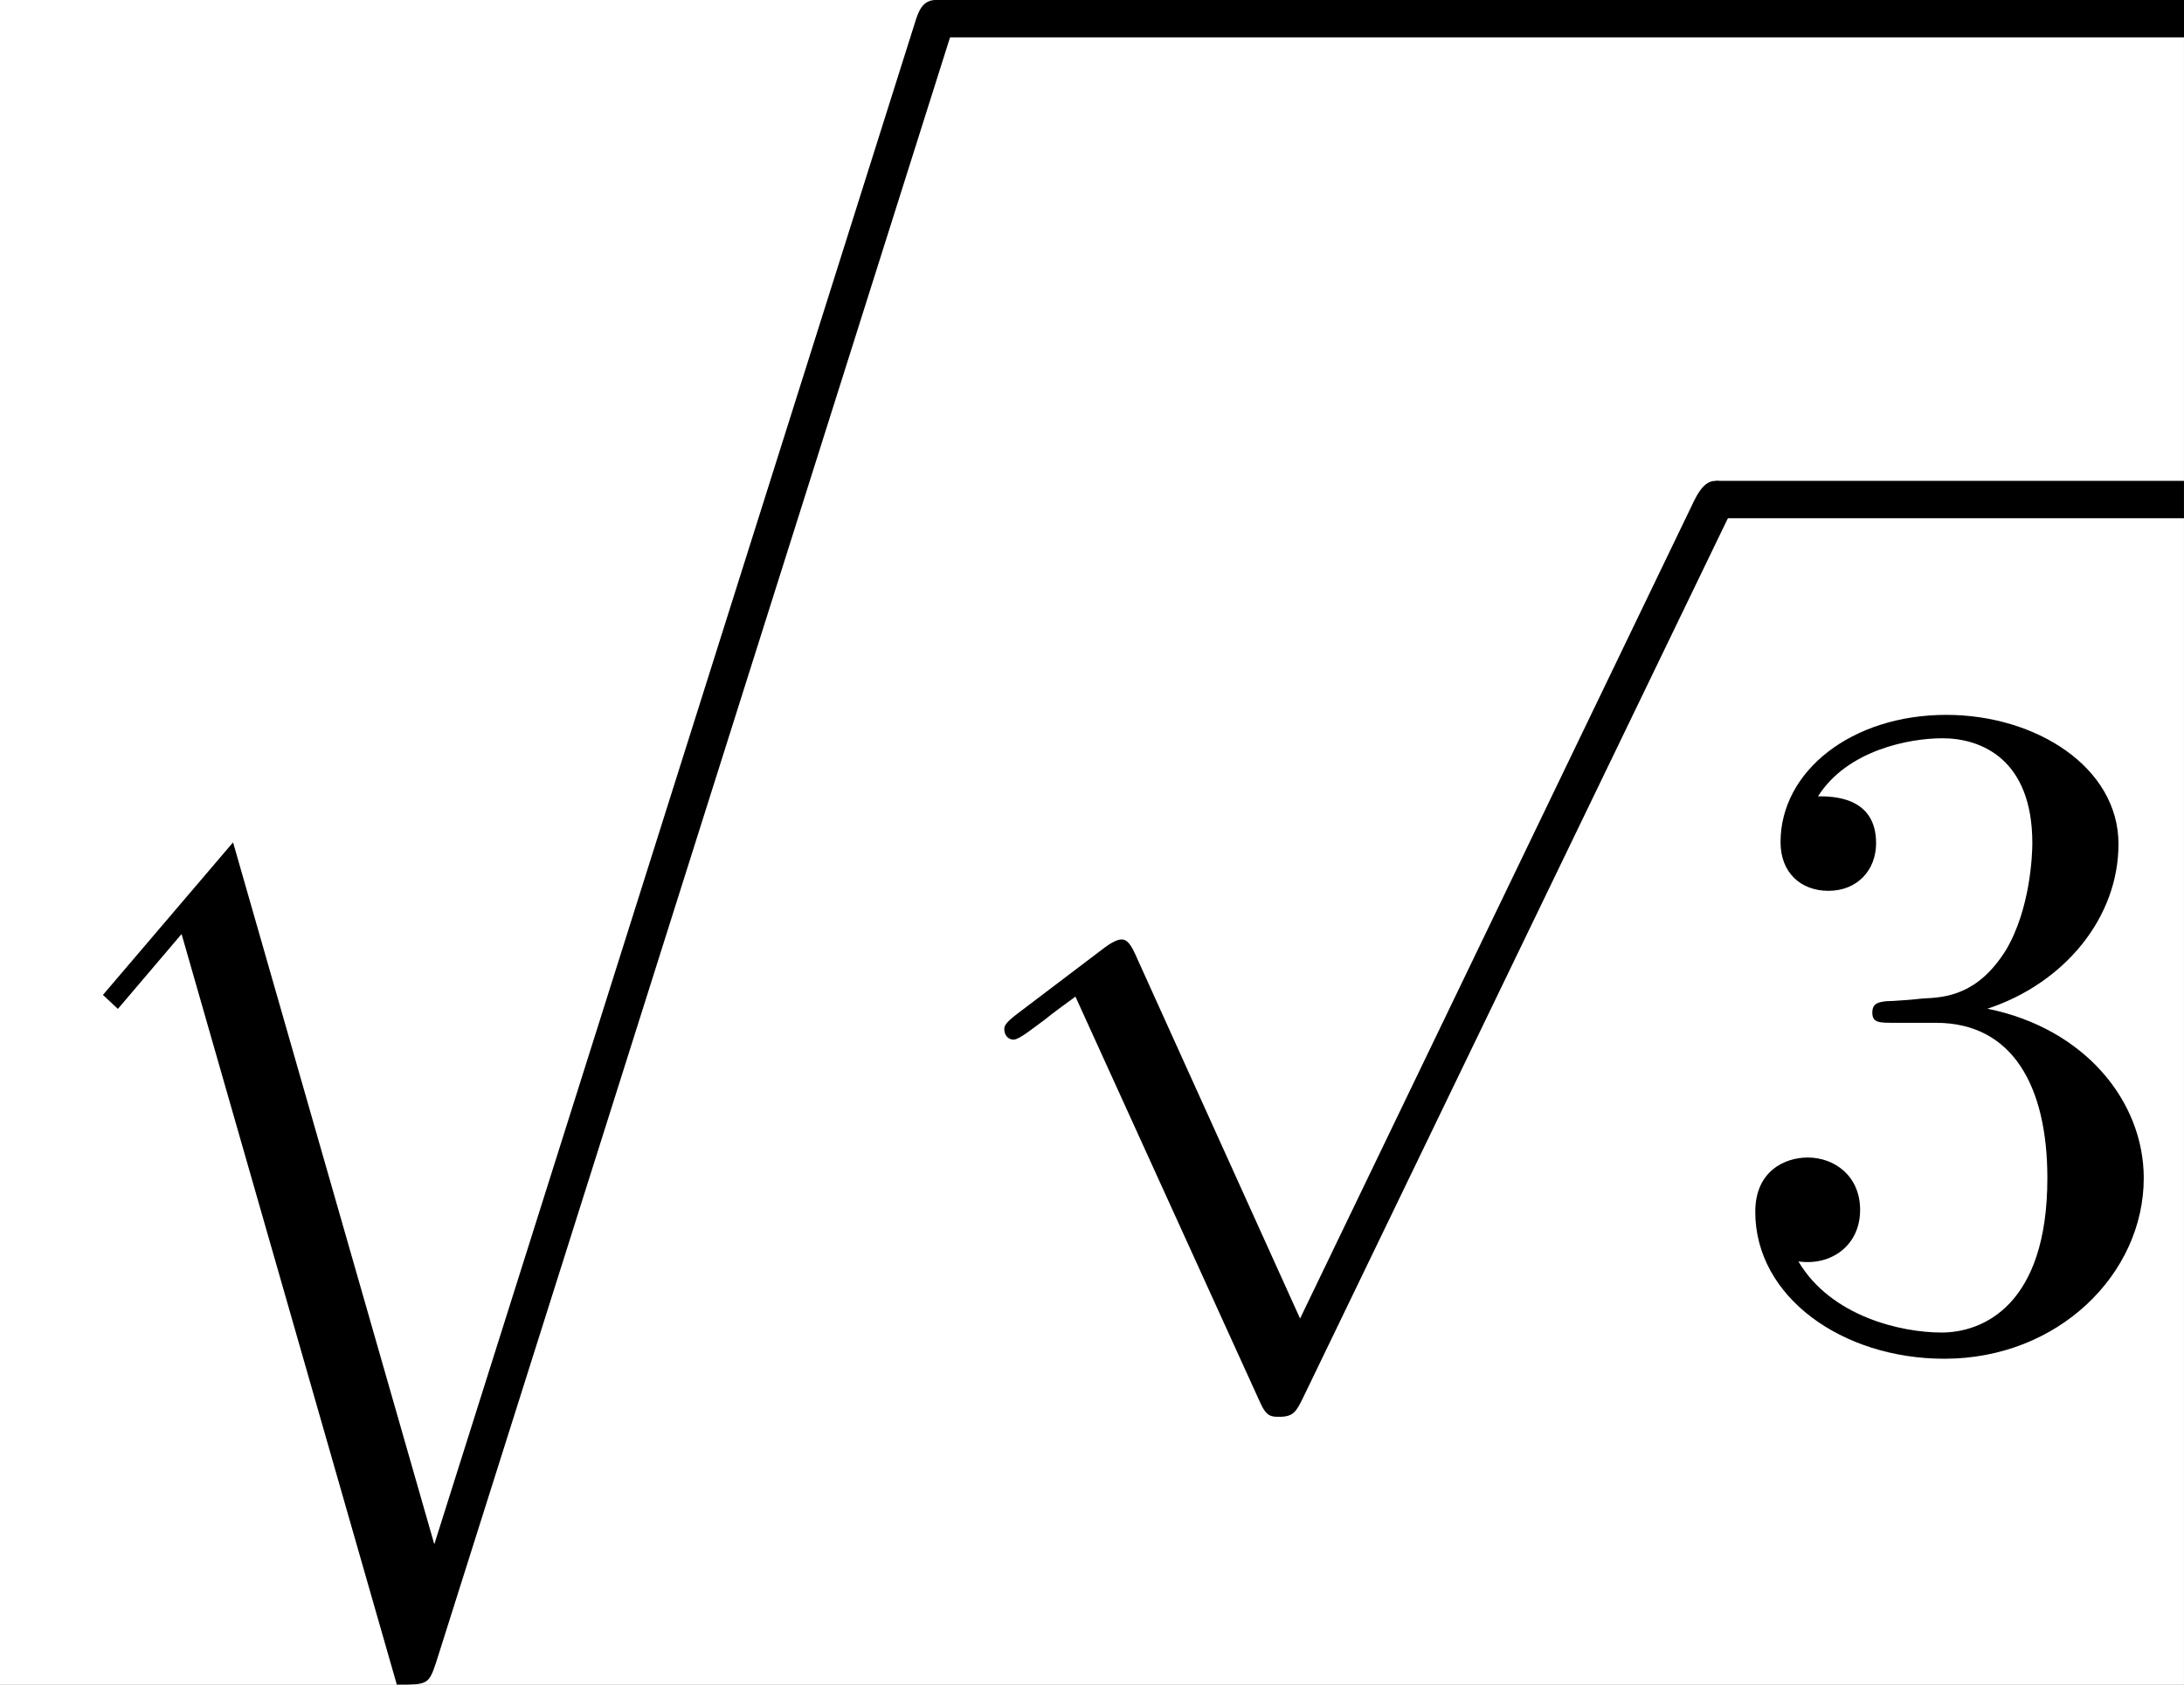 <?xml version='1.0' encoding='UTF-8'?>
<!-- This file was generated by dvisvgm 2.3.5 -->
<svg height='26.899pt' version='1.1' viewBox='333.566 28.109 34.869 26.899' width='34.869pt' xmlns='http://www.w3.org/2000/svg' xmlns:xlink='http://www.w3.org/1999/xlink'>
<rect x="333.566" y="28.109" width="34.869" height="26.899" fill="#808080" stroke="none"/>
<defs>
<path d='M2.889 -3.507C3.706 -3.776 4.284 -4.473 4.284 -5.26C4.284 -6.077 3.407 -6.635 2.451 -6.635C1.445 -6.635 0.687 -6.037 0.687 -5.28C0.687 -4.951 0.907 -4.762 1.196 -4.762C1.504 -4.762 1.704 -4.981 1.704 -5.27C1.704 -5.768 1.235 -5.768 1.086 -5.768C1.395 -6.257 2.052 -6.386 2.411 -6.386C2.819 -6.386 3.367 -6.167 3.367 -5.27C3.367 -5.151 3.347 -4.573 3.088 -4.134C2.79 -3.656 2.451 -3.626 2.202 -3.616C2.122 -3.606 1.883 -3.587 1.813 -3.587C1.733 -3.577 1.664 -3.567 1.664 -3.467C1.664 -3.357 1.733 -3.357 1.903 -3.357H2.341C3.158 -3.357 3.527 -2.68 3.527 -1.704C3.527 -0.349 2.839 -0.06 2.401 -0.06C1.973 -0.06 1.225 -0.229 0.877 -0.817C1.225 -0.767 1.534 -0.986 1.534 -1.365C1.534 -1.724 1.265 -1.923 0.976 -1.923C0.737 -1.923 0.418 -1.783 0.418 -1.345C0.418 -0.438 1.345 0.219 2.431 0.219C3.646 0.219 4.553 -0.687 4.553 -1.704C4.553 -2.521 3.925 -3.298 2.889 -3.507Z' id='g1-51'/>
<path d='M4.623 16.04L2.481 8.568L1.096 10.192L1.255 10.341L1.933 9.544L4.224 17.534C4.553 17.534 4.563 17.534 4.643 17.295L10.112 0C10.162 -0.149 10.162 -0.189 10.162 -0.199C10.162 -0.309 10.082 -0.399 9.963 -0.399C9.813 -0.399 9.773 -0.269 9.733 -0.139L4.623 16.04Z' id='g2-113'/>
<path d='M3.875 8.518L2.122 4.643C2.052 4.483 2.002 4.483 1.973 4.483C1.963 4.483 1.913 4.483 1.803 4.563L0.857 5.28C0.727 5.38 0.727 5.41 0.727 5.44C0.727 5.489 0.757 5.549 0.827 5.549C0.887 5.549 1.056 5.41 1.166 5.33C1.225 5.28 1.375 5.171 1.484 5.091L3.447 9.405C3.517 9.564 3.567 9.564 3.656 9.564C3.806 9.564 3.836 9.504 3.905 9.365L8.428 0C8.498 -0.139 8.498 -0.179 8.498 -0.199C8.498 -0.299 8.418 -0.399 8.299 -0.399C8.219 -0.399 8.149 -0.349 8.07 -0.189L3.875 8.518Z' id='g0-112'/>
</defs>
<g id='page1' transform='matrix(1.5 0 0 1.5 0 0)'>
<rect fill='#ffffff' height='17.933' width='23.246' x='222.377' y='18.739'/>
<use x='222.377' xlink:href='#g2-113' y='19.138'/>
<rect height='0.398' width='13.284' x='232.34' y='18.739'/>
<use x='232.34' xlink:href='#g0-112' y='24.257'/>
<rect height='0.398' width='4.981' x='240.642' y='23.858'/>
<use x='240.642' xlink:href='#g1-51' y='32.984'/>
</g>
</svg>
